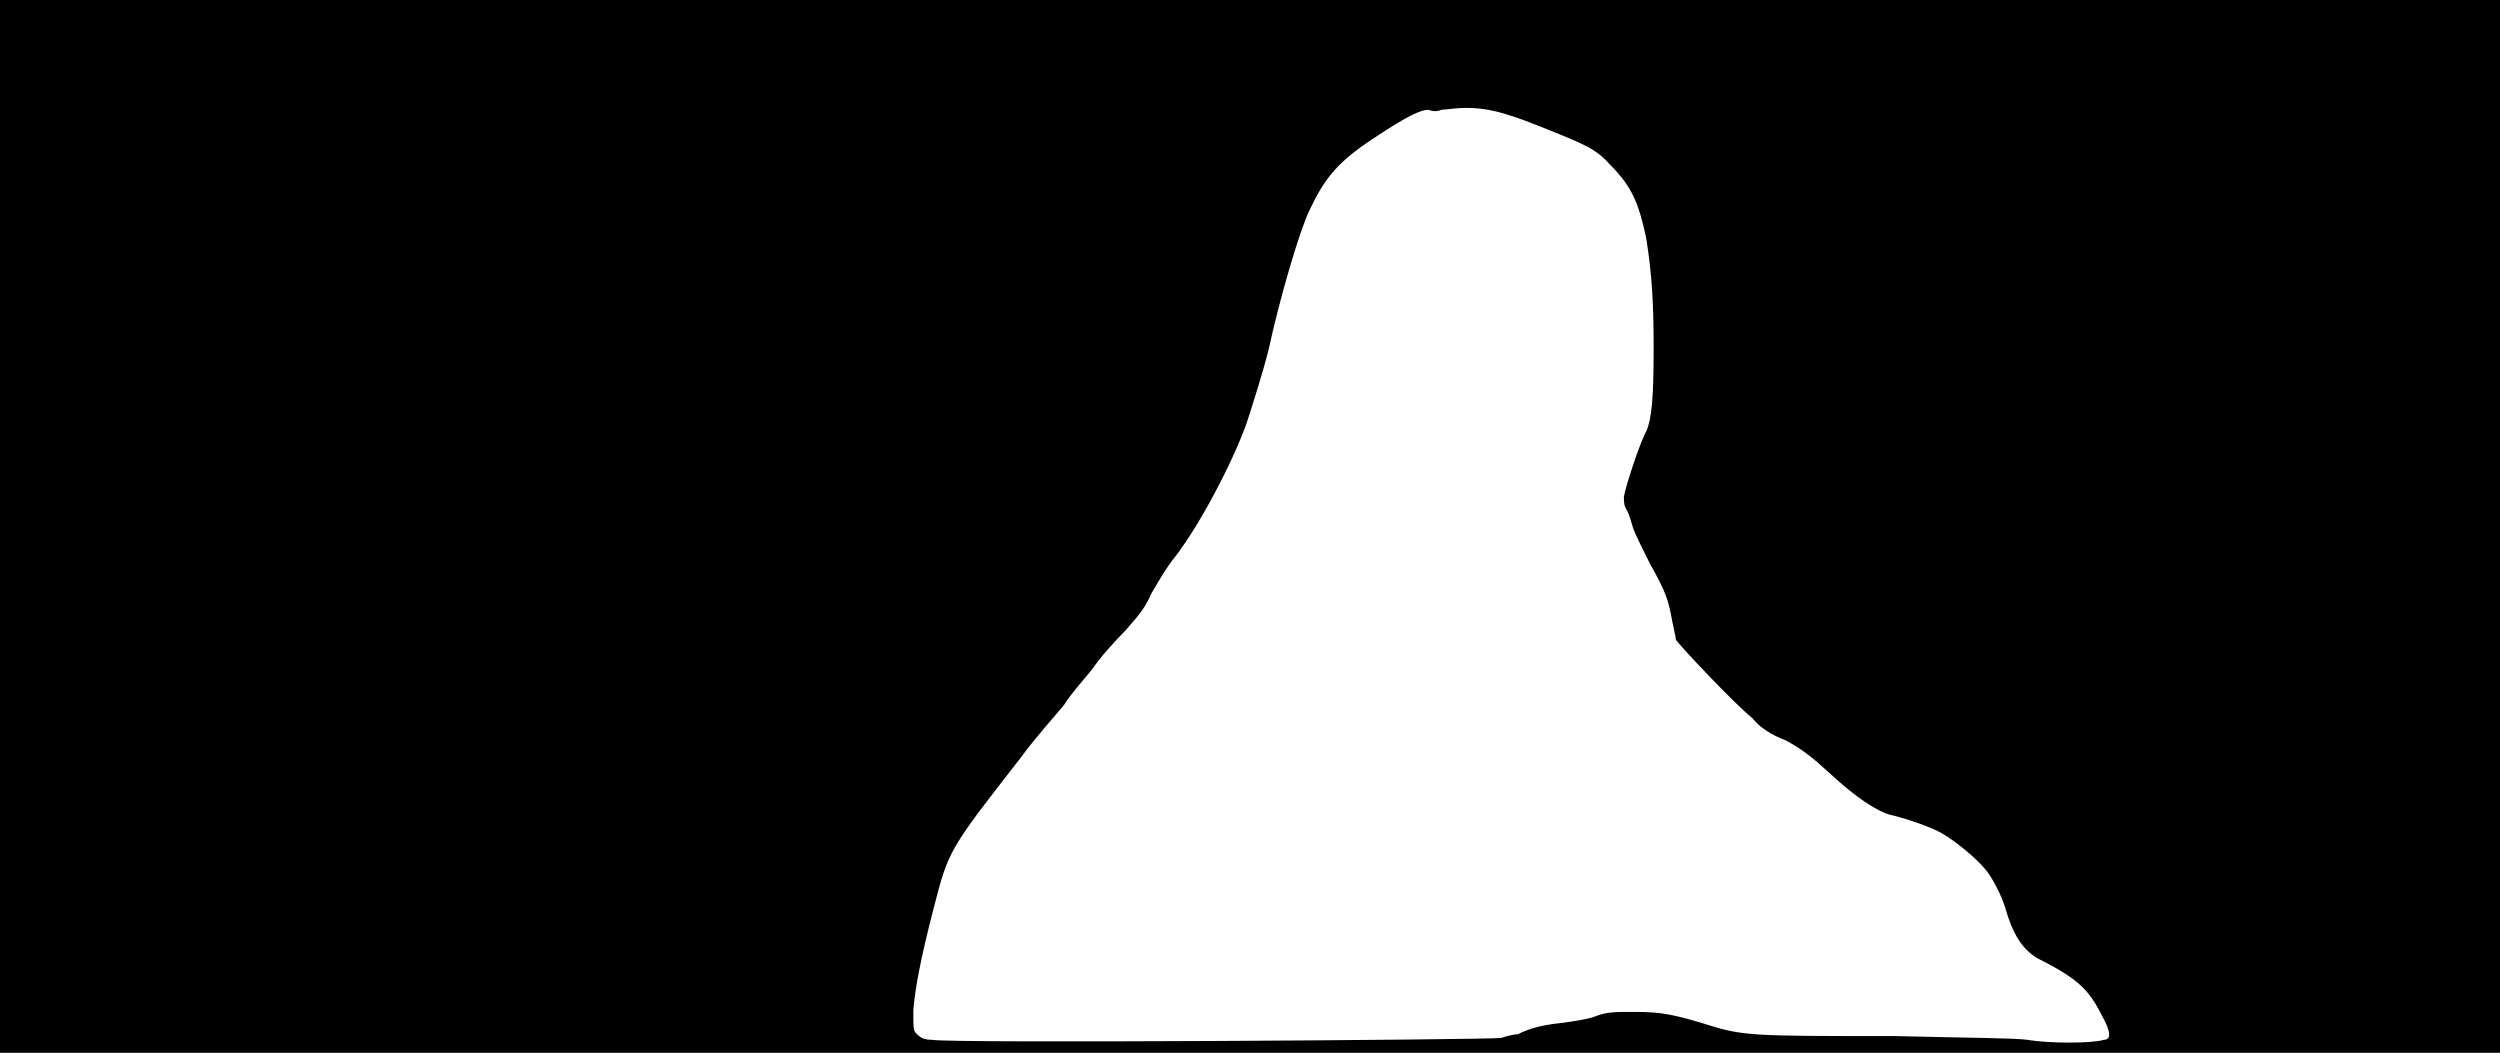 <svg xmlns="http://www.w3.org/2000/svg" width="1344" height="566"><path d="M0 283V0h1344v566H0V283m1131 276c4 0 4-4-1-13-7-14-13-20-35-31-8-5-13-13-17-27-2-7-8-18-11-21-5-6-16-15-23-19-5-3-19-8-28-10-7-2-18-9-32-22-11-10-15-13-24-18-8-3-14-7-18-12-10-8-39-39-41-42 0-1-1-5-2-10-2-11-3-15-12-31-4-8-8-16-9-19s-2-7-3-9c-2-3-2-5-2-8 1-6 9-30 12-35 3-7 4-18 4-45 0-25-1-40-4-59-4-19-8-28-19-39-8-9-13-11-38-21-20-8-29-10-40-10-5 0-11 1-13 1-2 1-5 1-7 0-4 0-11 3-29 15-20 13-27 22-35 39-5 10-16 47-22 75-3 12-9 31-12 40-8 22-25 54-38 71-5 6-10 15-13 20-3 7-6 11-14 20-6 6-14 15-18 21-5 6-12 14-15 19-4 5-15 17-23 28-39 50-39 50-47 81-7 27-10 43-11 55 0 11 0 11 2 13s4 3 8 3c9 2 299 0 306-1 3-1 7-2 9-2 6-3 13-5 23-6 8-1 13-2 17-3 5-2 8-3 18-3 16 0 21 0 41 6 22 7 24 7 104 7 40 1 63 1 71 2 11 2 35 2 41 0z"/></svg>